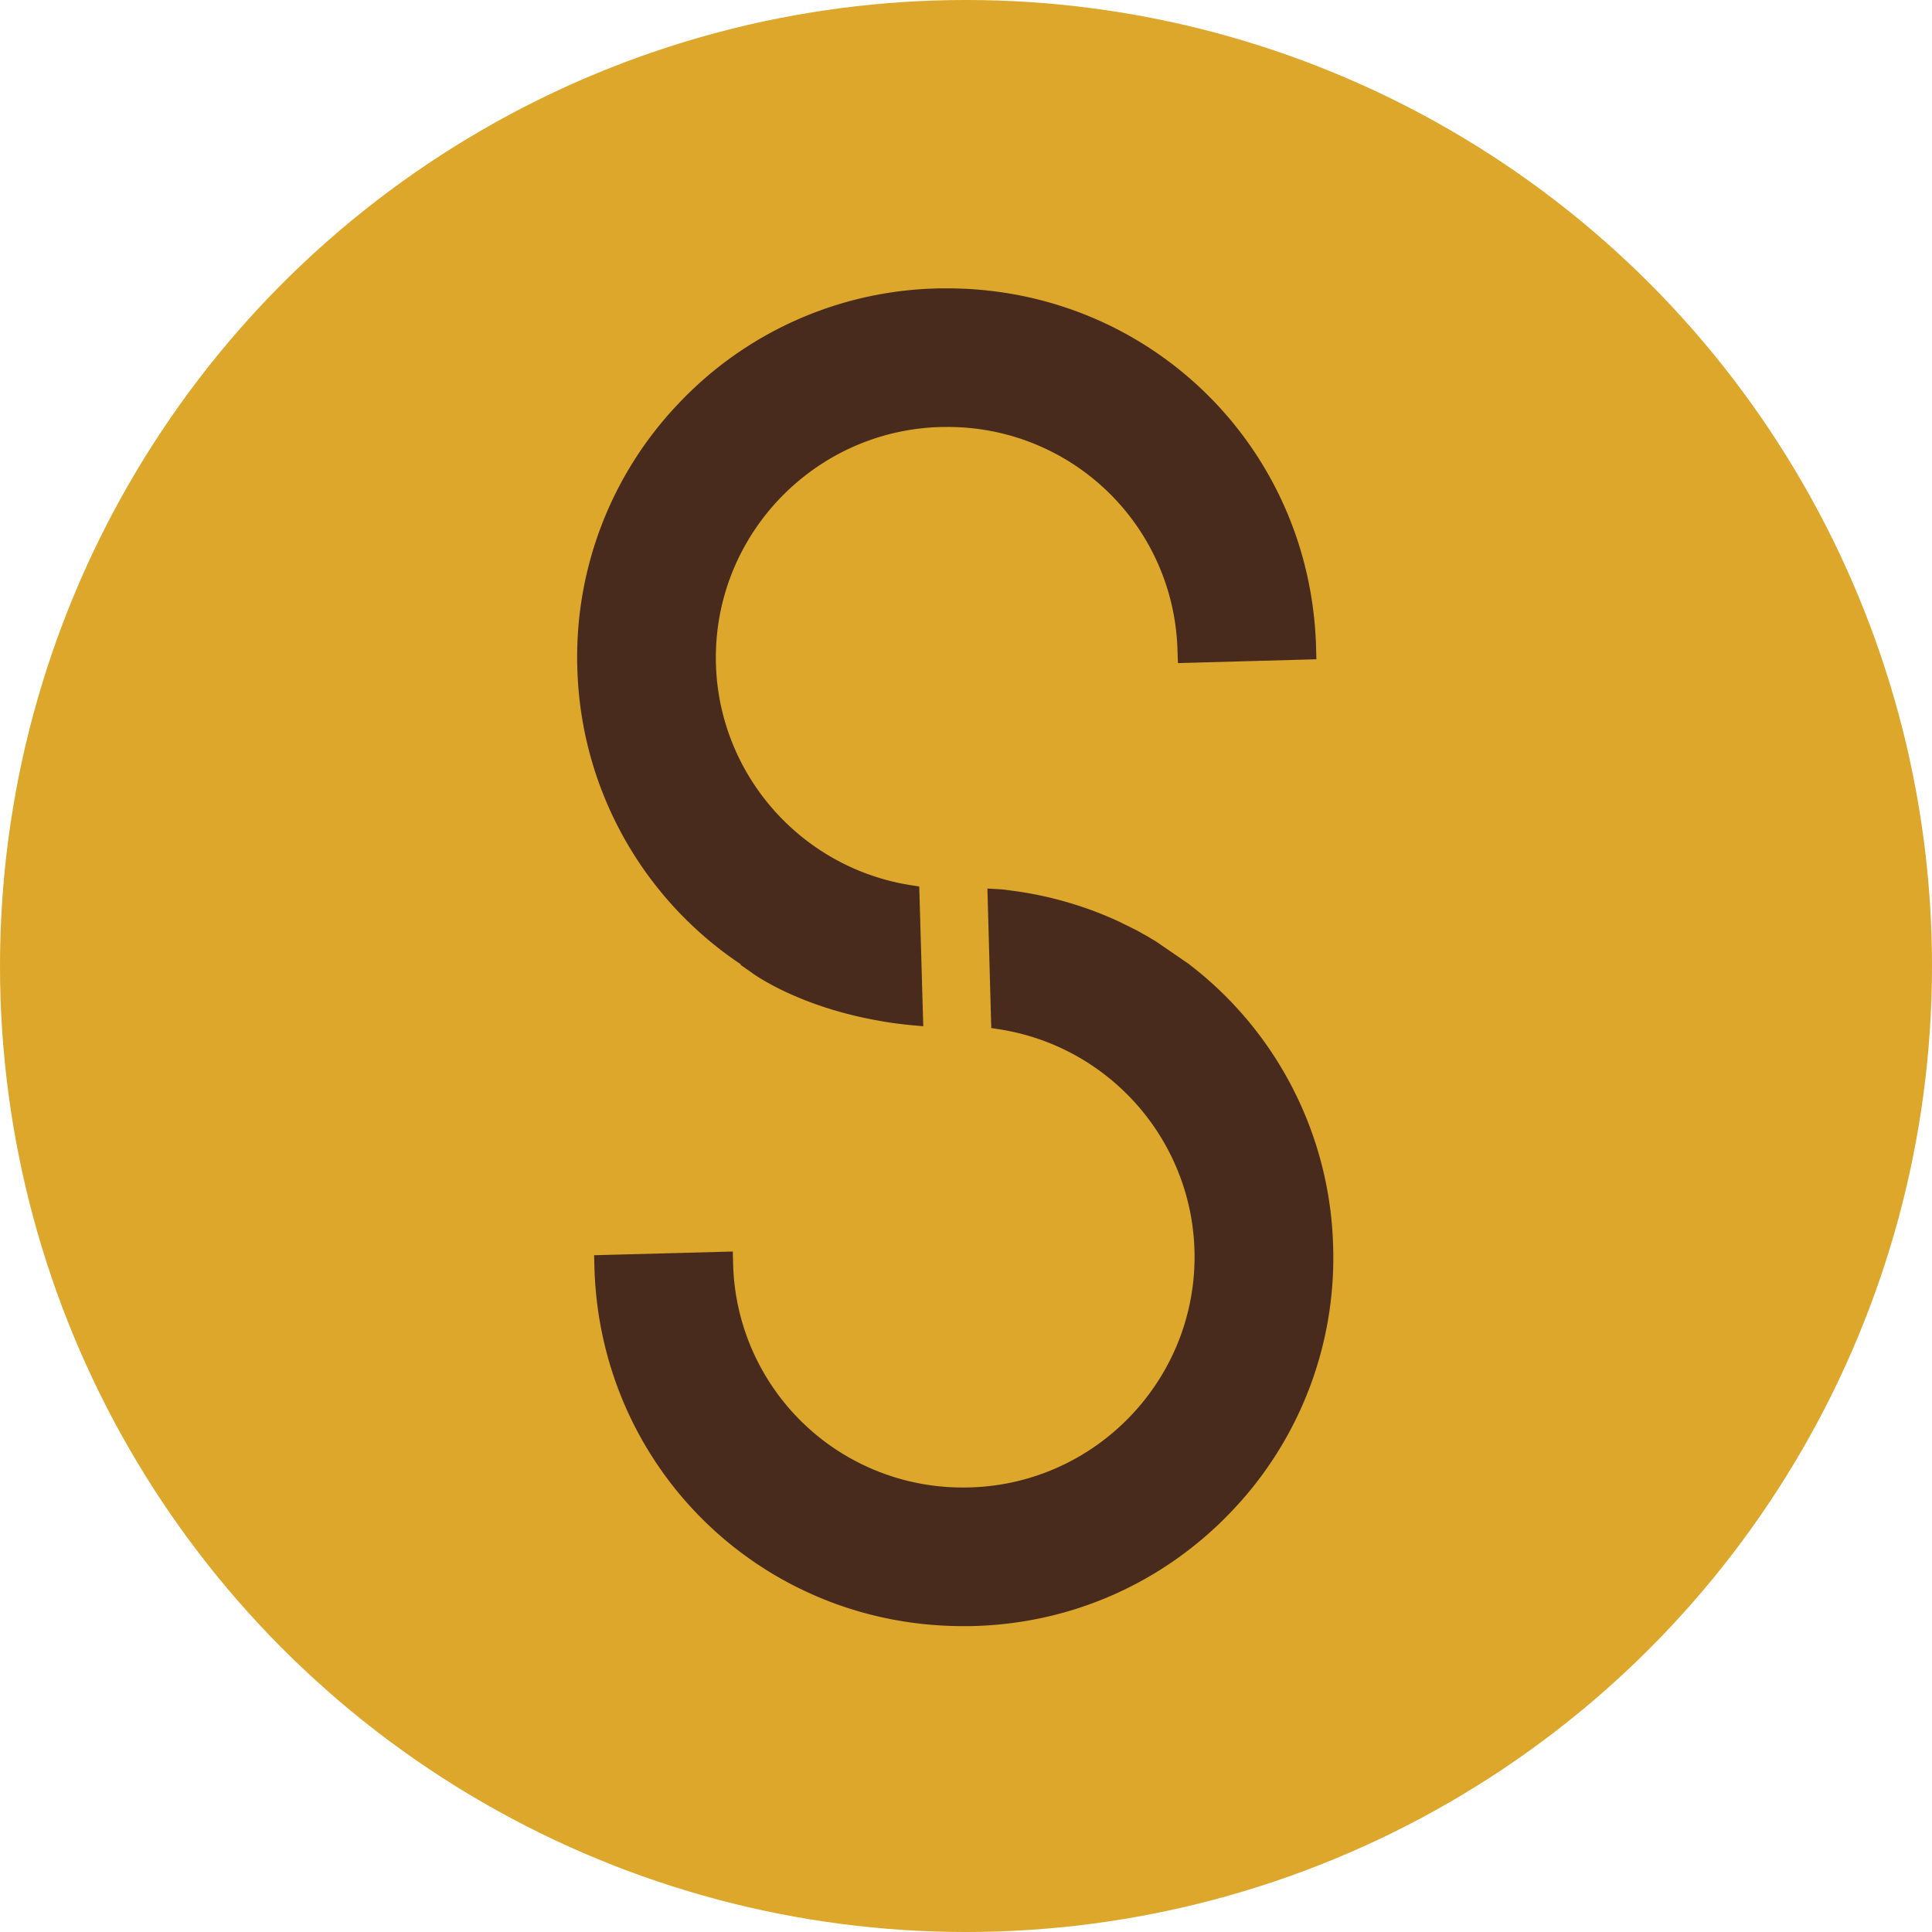 <svg xmlns="http://www.w3.org/2000/svg" viewBox="0 0 75 75">
  <circle cx="37.5" cy="37.5" r="37.5" fill="#DCA72A"/>
  <path fill="#492B1E" d="M28.764 37.435l-.018.018.473.333c.31.22 2.01 1.332 4.91 1.84.363.068.742.12 1.188.165l.524.05-.156-5.427-.378-.06c-4.23-.69-7.392-4.296-7.514-8.57-.14-4.935 3.768-9.065 8.71-9.207l.255-.002a8.912 8.912 0 0 1 8.953 8.703l.016.463 5.375-.148-.012-.465c-.217-7.813-6.51-13.934-14.33-13.934-.136 0-.272 0-.408.004a14.265 14.265 0 0 0-10.027 4.484 14.247 14.247 0 0 0-3.913 10.255 14.283 14.283 0 0 0 6.35 11.5"/>
  <path fill="#492B1E" d="M51.752 48.382a14.262 14.262 0 0 0-5.617-10.97l-1.264-.868-.212-.125a3.016 3.016 0 0 0-.28-.16 3.938 3.938 0 0 0-.344-.188l-.116-.06c-.07-.034-.14-.072-.237-.115-.056-.028-.115-.055-.198-.1a14.278 14.278 0 0 0-4.325-1.236 3.186 3.186 0 0 0-.32-.037l-.508-.03.15 5.415.38.06c4.23.693 7.387 4.297 7.508 8.57.138 4.932-3.767 9.06-8.706 9.203-.085.003-.17.003-.254.003h-.002a8.905 8.905 0 0 1-8.948-8.696l-.012-.464-5.384.144.012.465c.217 7.812 6.506 13.933 14.316 13.933h.002c.14 0 .282 0 .424-.004 3.83-.108 7.39-1.7 10.023-4.484a14.228 14.228 0 0 0 3.912-10.254"/>
</svg>
